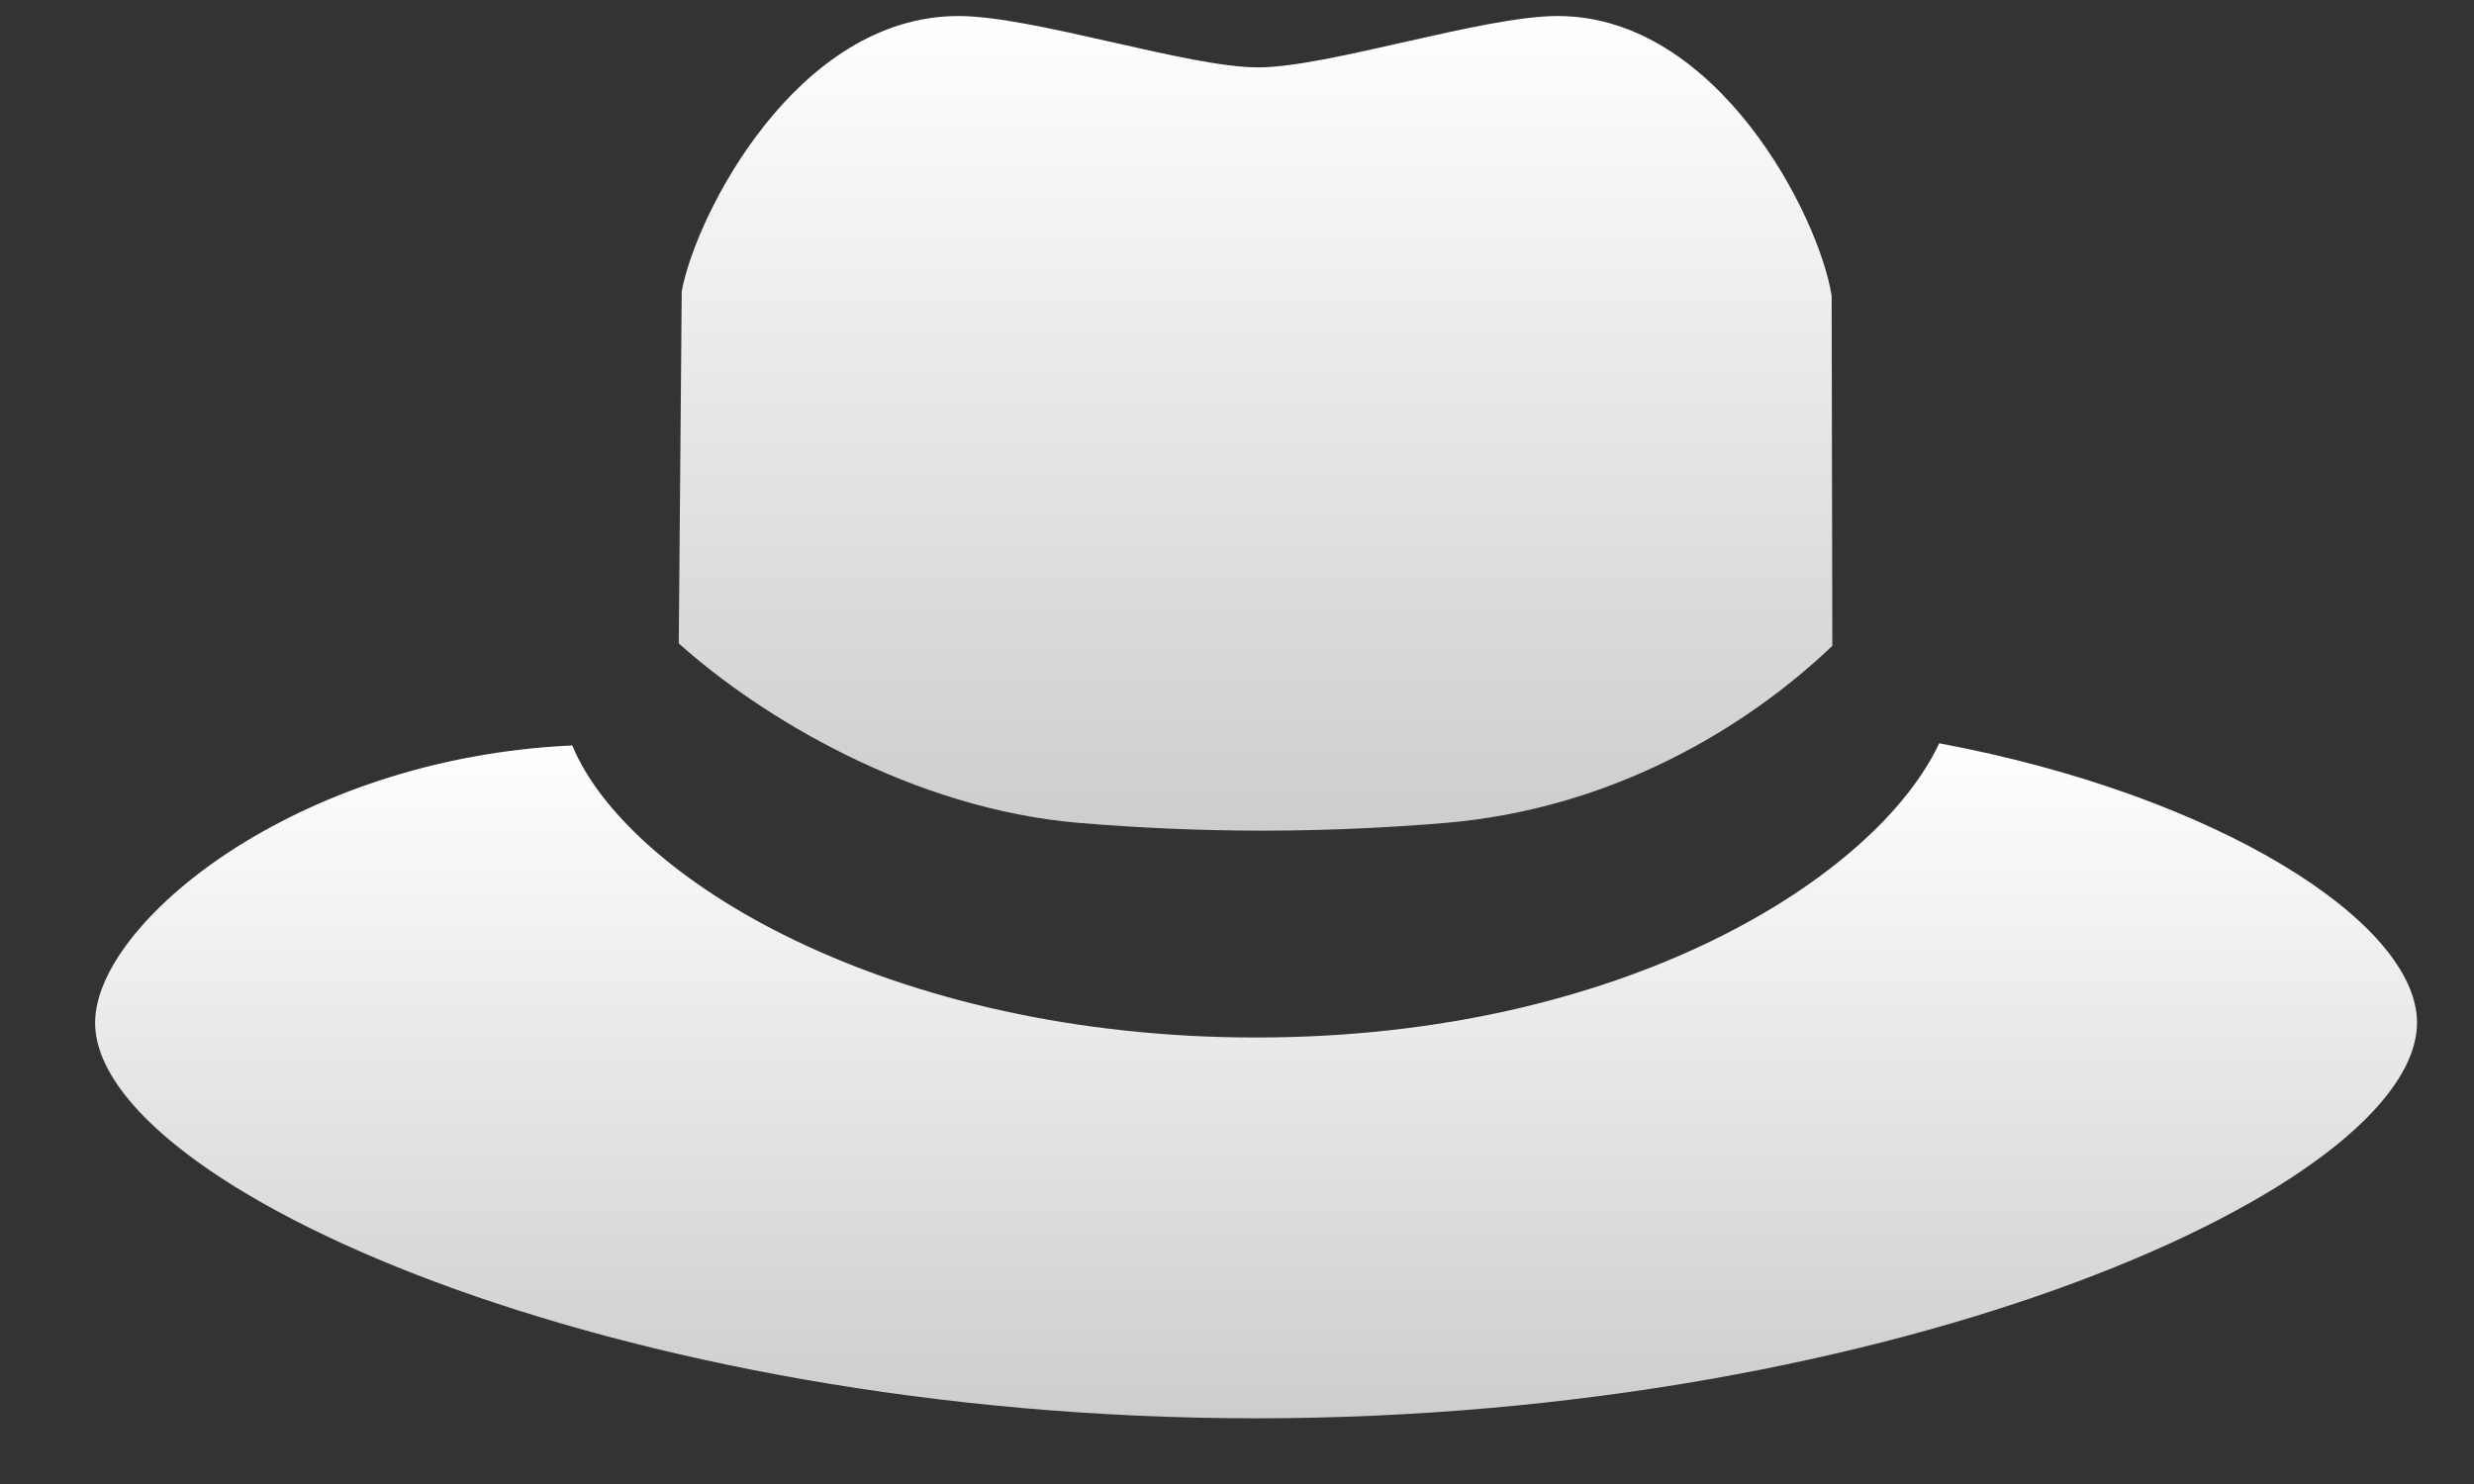<svg width="25" height="15" viewBox="0 0 25 15" fill="none" xmlns="http://www.w3.org/2000/svg">
<rect x="0" y="0" width="25" height="15" fill="#333333" stroke="none"/>
<path fill-rule="evenodd" clip-rule="evenodd" d="M19.596 7.513C18.966 8.857 16.429 10.487 12.693 10.487C8.979 10.487 6.338 8.878 5.783 7.535C2.977 7.661 0.961 9.338 0.961 10.336C0.961 11.99 6.212 14.336 12.693 14.336C19.171 14.336 24.424 11.99 24.424 10.336C24.424 9.325 22.408 8.038 19.596 7.513Z" fill="url(#paint0_linear_9040_93)"/>
<path fill-rule="evenodd" clip-rule="evenodd" d="M15.74 0.162C14.983 0.162 13.42 0.681 12.712 0.681C12.004 0.681 10.44 0.162 9.685 0.162C8.052 0.162 7.031 2.174 6.889 2.944L6.859 6.503C7.684 7.245 9.222 8.178 10.908 8.318C11.495 8.367 12.114 8.396 12.757 8.396C13.398 8.396 14.016 8.367 14.604 8.318C16.29 8.176 17.645 7.359 18.516 6.528L18.509 2.989C18.383 2.189 17.359 0.162 15.74 0.162Z" fill="url(#paint1_linear_9040_93)"/>
<defs>
<linearGradient id="paint0_linear_9040_93" x1="12.693" y1="7.513" x2="12.693" y2="14.336" gradientUnits="userSpaceOnUse">
<stop stop-color="white"/>
<stop offset="1" stop-color="#CDCDCD"/>
</linearGradient>
<linearGradient id="paint1_linear_9040_93" x1="12.688" y1="0.162" x2="12.688" y2="8.396" gradientUnits="userSpaceOnUse">
<stop stop-color="white"/>
<stop offset="1" stop-color="#CDCDCD"/>
</linearGradient>
</defs>
</svg>
